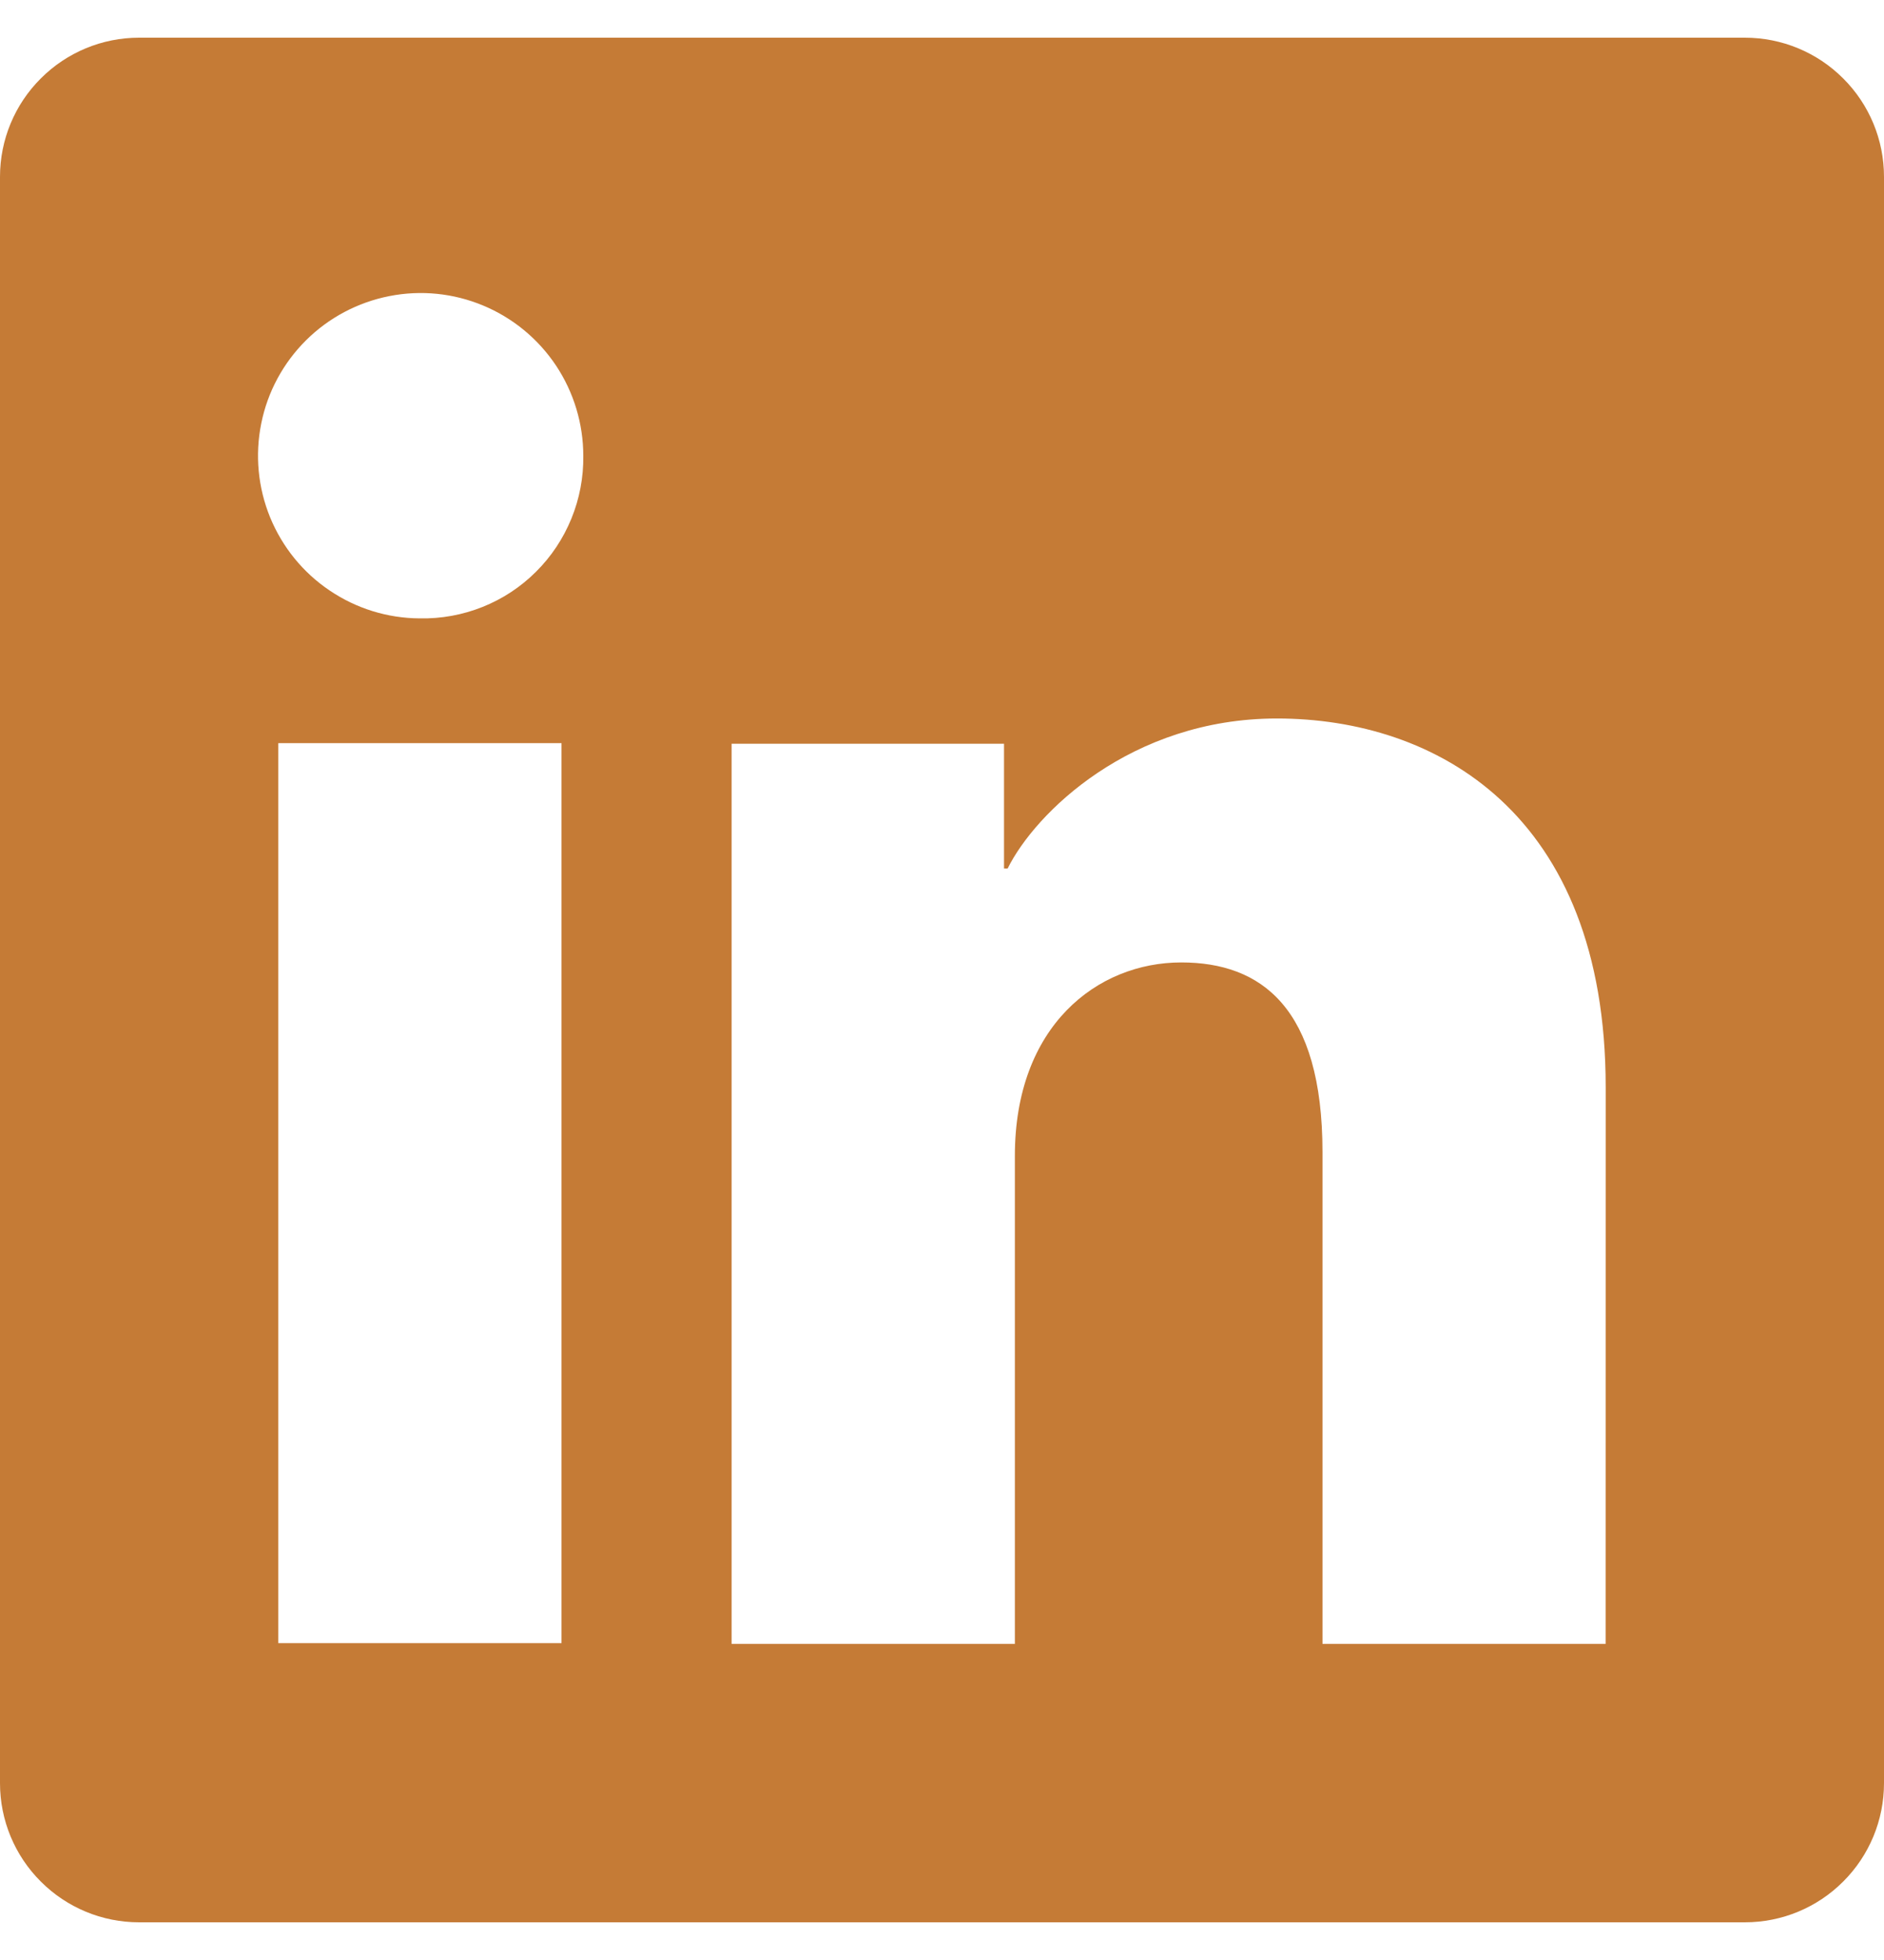 <svg width="25" height="26" viewBox="0 0 25 26" fill="none" xmlns="http://www.w3.org/2000/svg">
<path d="M23.154 0.5H1.845C1.356 0.5 0.887 0.694 0.541 1.041C0.194 1.387 0 1.856 0 2.345V23.654C0 24.144 0.194 24.613 0.541 24.959C0.887 25.306 1.356 25.5 1.845 25.5H23.154C23.644 25.5 24.113 25.306 24.459 24.959C24.806 24.613 25 24.144 25 23.654V2.345C25 1.856 24.806 1.387 24.459 1.041C24.113 0.694 23.644 0.5 23.154 0.5ZM7.451 21.797H3.693V9.858H7.451V21.797ZM5.569 8.203C5.143 8.201 4.727 8.072 4.374 7.833C4.02 7.595 3.746 7.257 3.584 6.862C3.423 6.468 3.382 6.034 3.467 5.616C3.551 5.198 3.758 4.815 4.061 4.514C4.363 4.214 4.748 4.01 5.166 3.928C5.585 3.845 6.018 3.889 6.411 4.053C6.805 4.217 7.141 4.494 7.378 4.849C7.614 5.204 7.74 5.621 7.74 6.047C7.744 6.332 7.69 6.616 7.582 6.88C7.474 7.144 7.315 7.384 7.112 7.585C6.91 7.787 6.669 7.945 6.404 8.051C6.139 8.157 5.855 8.209 5.569 8.203ZM21.306 21.807H17.549V15.285C17.549 13.361 16.731 12.767 15.675 12.767C14.561 12.767 13.467 13.608 13.467 15.333V21.807H9.708V9.866H13.323V11.521H13.371C13.734 10.787 15.005 9.531 16.944 9.531C19.042 9.531 21.307 10.776 21.307 14.422L21.306 21.807Z" fill="#C57B36"/>
</svg>
